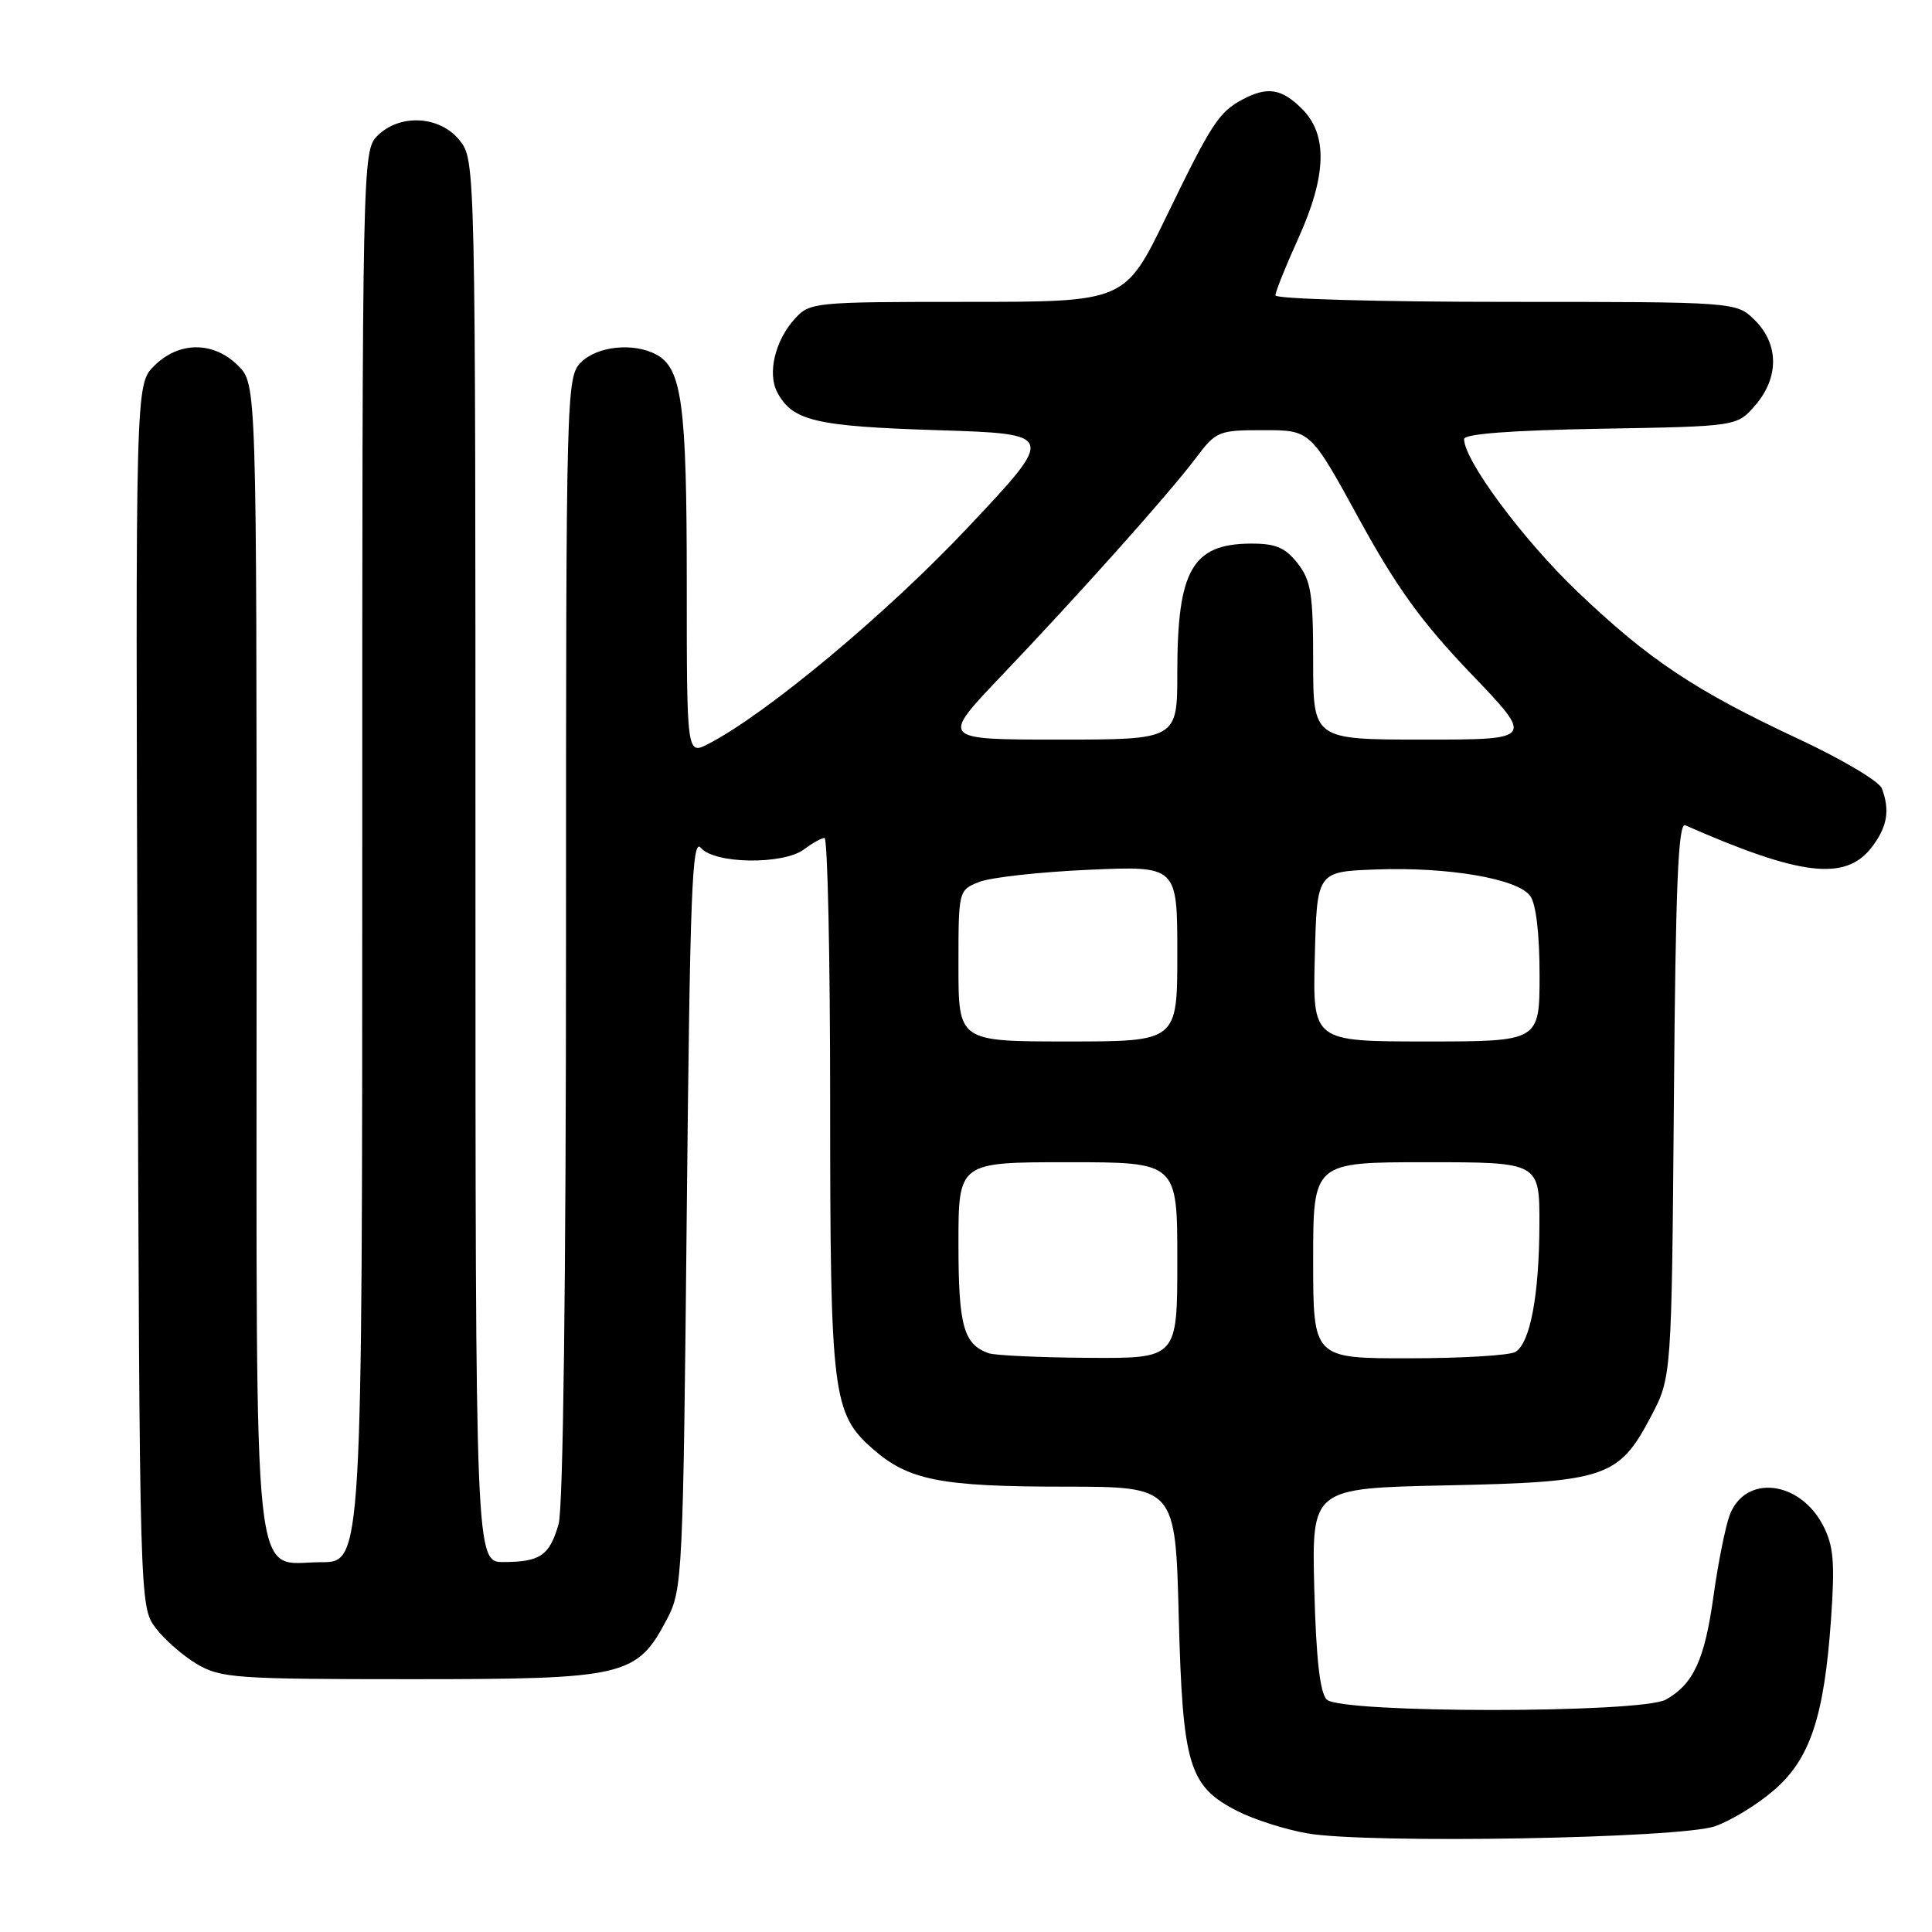 <?xml version="1.0" encoding="UTF-8" standalone="no"?>
<!DOCTYPE svg PUBLIC "-//W3C//DTD SVG 1.1//EN" "http://www.w3.org/Graphics/SVG/1.1/DTD/svg11.dtd" >
<svg xmlns="http://www.w3.org/2000/svg" xmlns:xlink="http://www.w3.org/1999/xlink" version="1.1" viewBox="0 0 256 256">
 <g >
 <path fill="currentColor"
d=" M 227.27 241.98 C 229.35 241.25 232.83 239.13 235.00 237.26 C 239.83 233.13 241.71 227.53 242.62 214.56 C 243.15 207.06 242.96 204.83 241.58 202.16 C 238.48 196.16 231.26 195.33 229.20 200.74 C 228.63 202.26 227.66 207.08 227.05 211.47 C 225.88 219.91 224.40 223.14 220.75 225.20 C 217.50 227.04 177.64 227.04 175.80 225.20 C 174.90 224.30 174.39 219.78 174.15 210.55 C 173.81 197.20 173.81 197.20 191.65 196.82 C 212.75 196.38 214.49 195.80 218.74 187.73 C 221.50 182.50 221.50 182.50 221.80 145.66 C 222.02 117.41 222.37 108.95 223.30 109.35 C 238.49 116.04 244.46 116.77 247.93 112.37 C 250.07 109.64 250.47 107.40 249.35 104.46 C 248.99 103.53 244.08 100.61 238.45 97.98 C 224.61 91.52 218.47 87.43 208.99 78.37 C 201.80 71.50 194.00 61.00 194.00 58.18 C 194.00 57.49 200.25 57.02 212.09 56.81 C 230.18 56.50 230.18 56.50 232.59 53.69 C 235.74 50.03 235.72 45.63 232.55 42.45 C 230.09 40.00 230.09 40.00 199.55 40.00 C 182.75 40.00 169.00 39.61 169.00 39.14 C 169.00 38.66 170.35 35.30 172.00 31.66 C 175.79 23.31 175.96 17.87 172.55 14.45 C 169.83 11.73 167.95 11.43 164.68 13.16 C 161.50 14.86 160.55 16.31 154.52 28.75 C 149.06 40.00 149.06 40.00 128.20 40.00 C 107.85 40.00 107.30 40.05 105.31 42.25 C 102.69 45.13 101.66 49.49 103.00 52.00 C 105.02 55.77 108.03 56.49 124.21 57.00 C 139.92 57.50 139.92 57.50 128.21 69.93 C 117.52 81.29 101.57 94.59 93.88 98.56 C 91.00 100.05 91.00 100.05 91.00 77.17 C 91.00 53.56 90.36 48.80 86.96 46.98 C 83.94 45.36 79.14 45.86 77.00 48.00 C 75.04 49.96 75.00 51.33 75.00 124.26 C 75.00 169.85 74.62 199.83 74.02 201.94 C 72.82 206.11 71.59 206.96 66.75 206.98 C 63.00 207.00 63.00 207.00 63.00 114.13 C 63.00 21.70 62.99 21.26 60.93 18.63 C 58.33 15.33 52.98 15.02 50.00 18.00 C 48.03 19.97 48.00 21.33 48.00 113.50 C 48.00 207.00 48.00 207.00 42.56 207.00 C 33.31 207.00 34.00 213.44 34.00 126.73 C 34.00 50.91 34.00 50.91 31.55 48.45 C 28.29 45.20 23.70 45.21 20.43 48.48 C 17.95 50.95 17.95 50.95 18.23 131.90 C 18.50 212.42 18.51 212.87 20.60 215.68 C 21.76 217.23 24.24 219.40 26.10 220.50 C 29.26 222.36 31.30 222.50 54.50 222.50 C 82.91 222.50 84.39 222.15 88.40 214.50 C 90.43 210.63 90.52 208.83 91.00 160.59 C 91.43 118.11 91.70 110.94 92.87 112.34 C 94.65 114.49 103.81 114.61 106.56 112.53 C 107.63 111.72 108.84 111.05 109.25 111.03 C 109.66 111.01 110.00 126.81 110.00 146.13 C 110.00 184.81 110.31 187.31 115.65 191.99 C 120.38 196.15 124.65 196.99 141.12 196.99 C 155.75 197.00 155.75 197.00 156.19 214.25 C 156.71 233.99 157.52 236.70 163.99 239.99 C 166.16 241.10 170.31 242.42 173.22 242.93 C 181.27 244.33 222.69 243.61 227.27 241.98 Z  M 131.00 179.31 C 127.67 178.12 127.00 175.68 127.00 164.81 C 127.00 154.00 127.00 154.00 141.50 154.00 C 156.00 154.00 156.00 154.00 156.00 167.00 C 156.00 180.00 156.00 180.00 144.25 179.92 C 137.79 179.88 131.82 179.60 131.00 179.31 Z  M 174.00 167.00 C 174.00 154.00 174.00 154.00 189.00 154.00 C 204.00 154.00 204.00 154.00 203.98 162.25 C 203.95 171.59 202.77 177.90 200.82 179.13 C 200.10 179.59 193.76 179.98 186.75 179.98 C 174.00 180.00 174.00 180.00 174.00 167.00 Z  M 127.00 127.98 C 127.00 117.97 127.01 117.95 129.75 116.86 C 131.26 116.26 137.79 115.54 144.25 115.25 C 156.00 114.73 156.00 114.73 156.00 126.36 C 156.00 138.00 156.00 138.00 141.50 138.00 C 127.00 138.00 127.00 138.00 127.00 127.98 Z  M 174.22 126.75 C 174.50 115.50 174.50 115.50 182.29 115.21 C 191.83 114.85 201.07 116.42 202.75 118.70 C 203.53 119.74 204.00 123.71 204.00 129.19 C 204.00 138.00 204.00 138.00 188.97 138.00 C 173.93 138.00 173.93 138.00 174.22 126.75 Z  M 132.57 89.68 C 143.00 78.74 154.89 65.43 158.41 60.75 C 161.14 57.12 161.44 57.00 167.44 57.00 C 173.65 57.00 173.65 57.00 180.07 68.74 C 185.06 77.85 188.38 82.44 194.89 89.24 C 203.29 98.00 203.29 98.00 188.64 98.00 C 174.00 98.00 174.00 98.00 174.00 87.63 C 174.00 78.66 173.72 76.92 171.93 74.63 C 170.27 72.53 169.02 72.01 165.68 72.03 C 157.98 72.09 156.00 75.57 156.00 89.07 C 156.00 98.00 156.00 98.00 140.32 98.00 C 124.65 98.00 124.65 98.00 132.57 89.68 Z "/>
</g>
</svg>